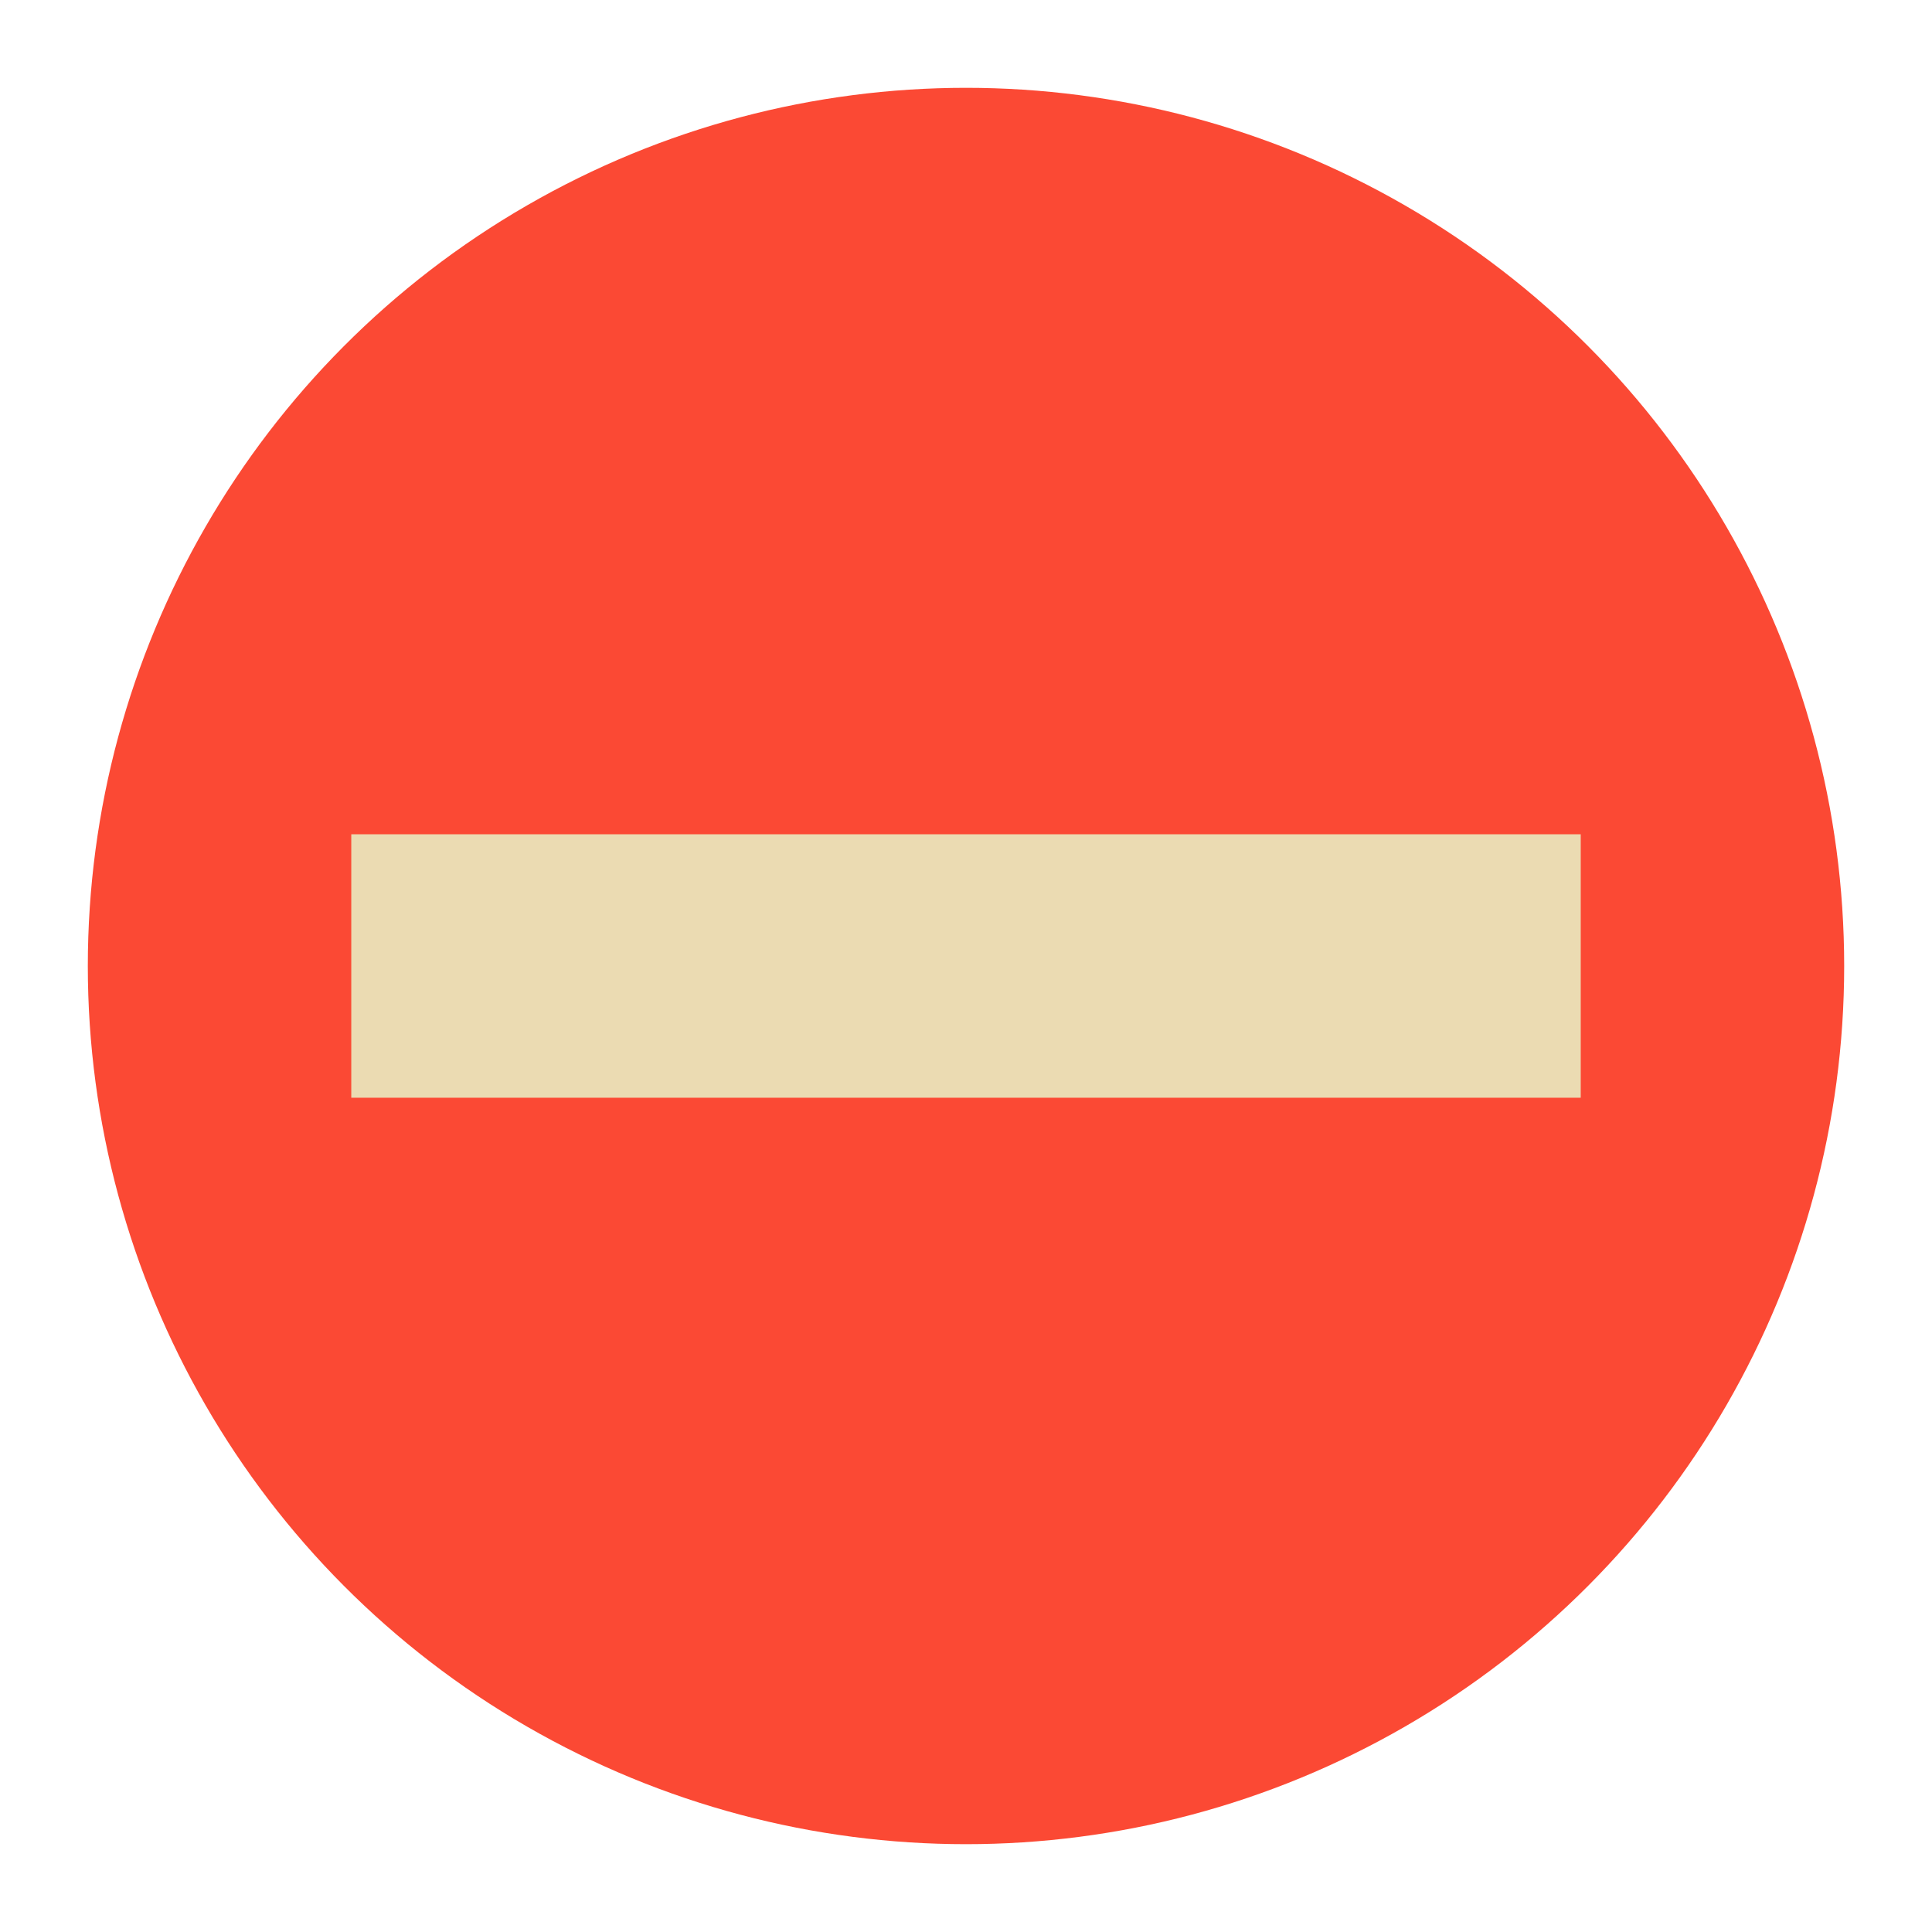 <svg width="22" height="22" version="1.1" viewBox="0 0 22 22" xmlns="http://www.w3.org/2000/svg">
  <circle cx="11" cy="11" r="10" fill="#fb4934"/>
  <path d="m4 9.5h14v3h-14z" fill="#ebdbb2"/>
</svg>
